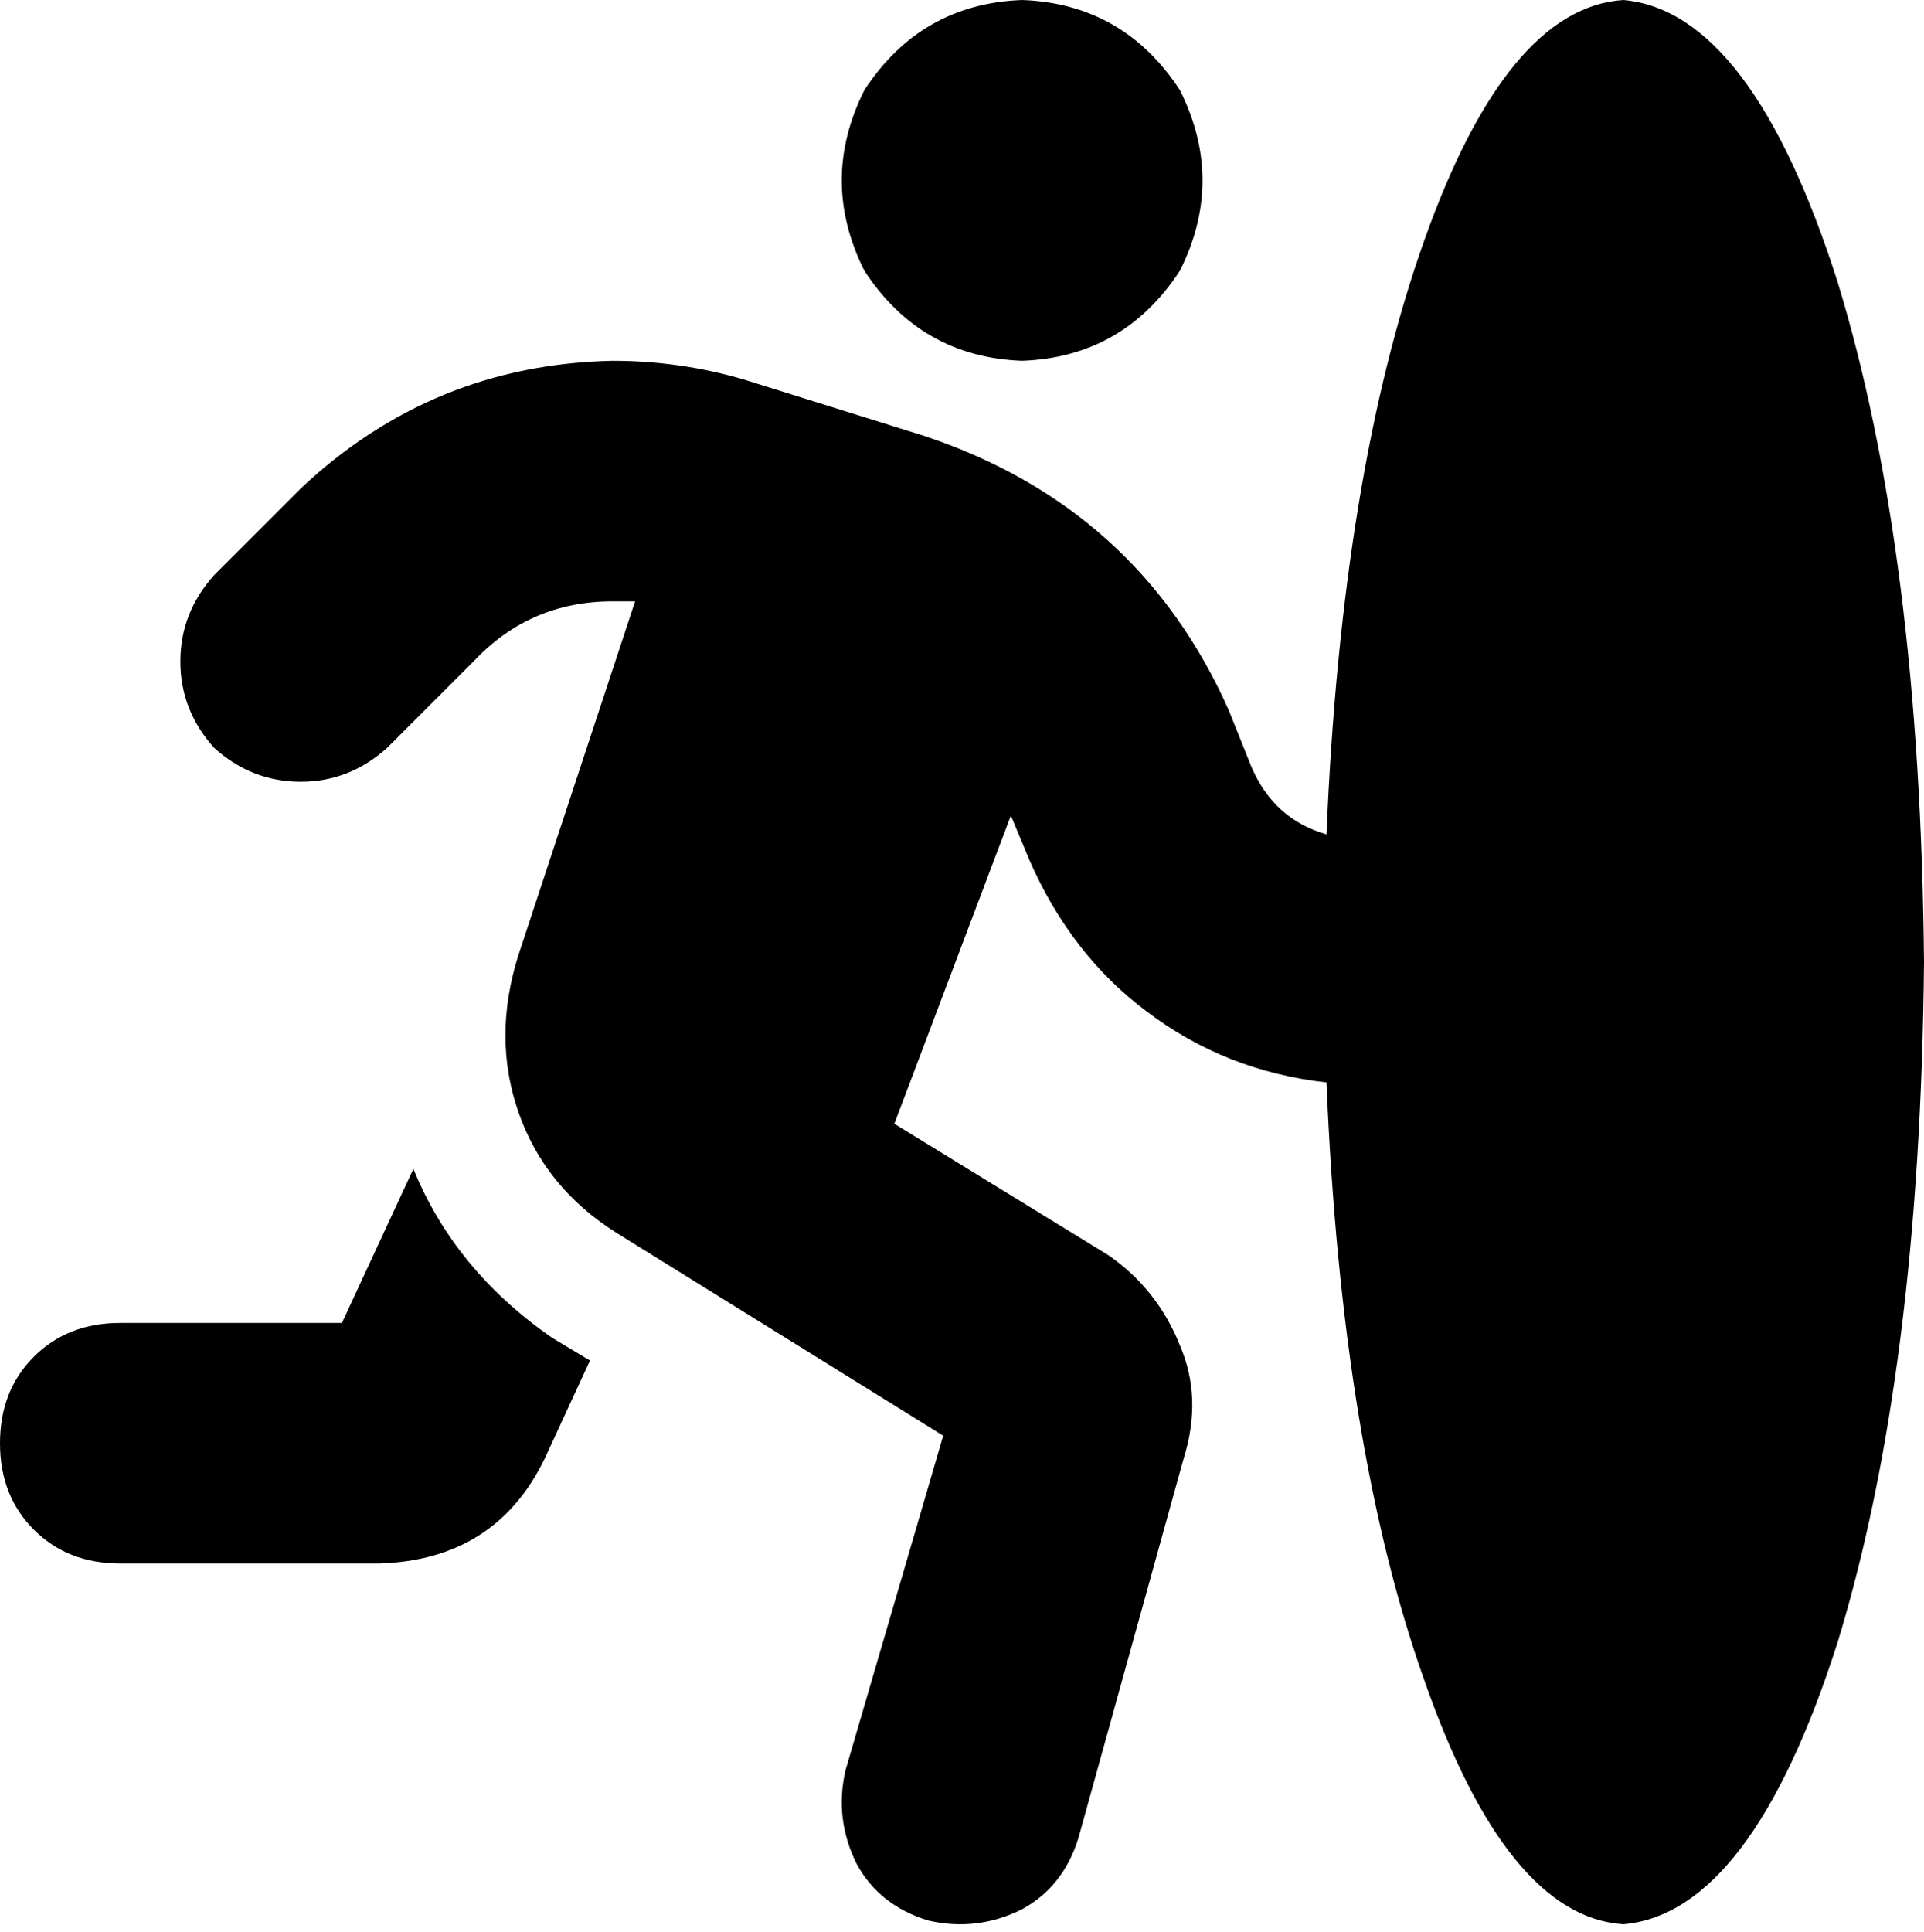 <svg xmlns="http://www.w3.org/2000/svg" viewBox="0 0 512 514">
  <path d="M 272 0 Q 299 1 314 24 Q 326 48 314 72 Q 299 95 272 96 Q 245 95 230 72 Q 218 48 230 24 Q 245 1 272 0 L 272 0 Z M 163 160 Q 141 160 126 176 L 103 199 L 103 199 Q 93 208 80 208 Q 67 208 57 199 Q 48 189 48 176 Q 48 163 57 153 L 80 130 L 80 130 Q 115 97 163 96 Q 181 96 198 101 L 246 116 L 246 116 Q 303 135 327 189 L 333 204 L 333 204 Q 339 218 353 222 Q 357 126 379 64 Q 401 2 432 0 Q 466 3 489 75 Q 511 147 512 256 Q 511 365 489 437 Q 466 509 432 512 Q 401 510 379 447 Q 357 385 353 288 Q 326 285 305 269 Q 285 254 274 229 L 269 217 L 269 217 L 238 299 L 238 299 L 295 334 L 295 334 Q 308 343 314 358 Q 320 372 315 388 L 287 489 L 287 489 Q 283 502 272 508 Q 260 514 247 511 Q 234 507 228 496 Q 222 484 225 471 L 251 382 L 251 382 L 164 328 L 164 328 Q 145 316 138 296 Q 131 276 138 254 L 169 160 L 169 160 Q 166 160 163 160 L 163 160 Z M 110 311 Q 121 338 147 356 L 157 362 L 157 362 L 145 388 L 145 388 Q 132 415 101 416 L 32 416 L 32 416 Q 18 416 9 407 Q 0 398 0 384 Q 0 370 9 361 Q 18 352 32 352 L 91 352 L 91 352 L 110 311 L 110 311 Z" />
</svg>